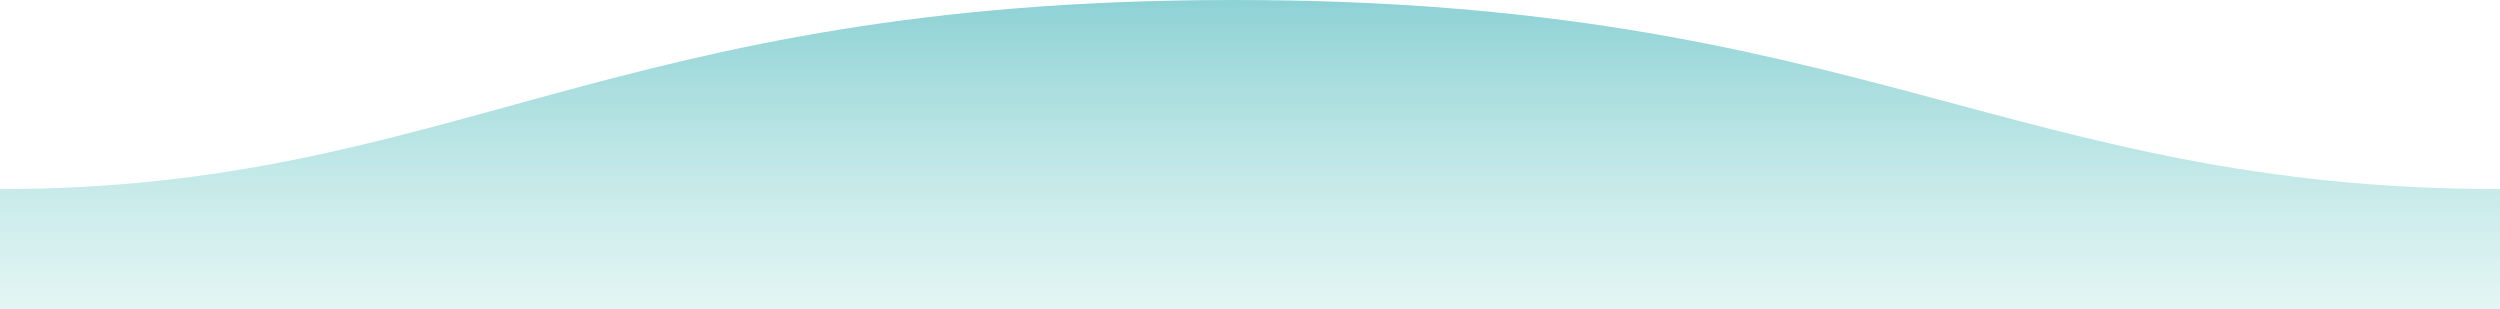 <svg xmlns="http://www.w3.org/2000/svg" width="1600" height="198">
  <defs>
    <linearGradient id="a" x1="70%" x2="70%" y1="-10.959%" y2="100%">
      <stop stop-color="#57BBC1" stop-opacity=".75" offset="0%"/>
      <stop stop-color="#8fd8d2" stop-opacity=".25" offset="100%"/>
    </linearGradient>
  </defs>
  <path fill="url(#a)" fill-rule="evenodd" d="M.005 121C311 121 409.898-.25 811 0c400 0 500 121 789 121v77H0s.005-48 .005-77z" transform="matrix(-1 0 0 1 1600 0)"/>
</svg>